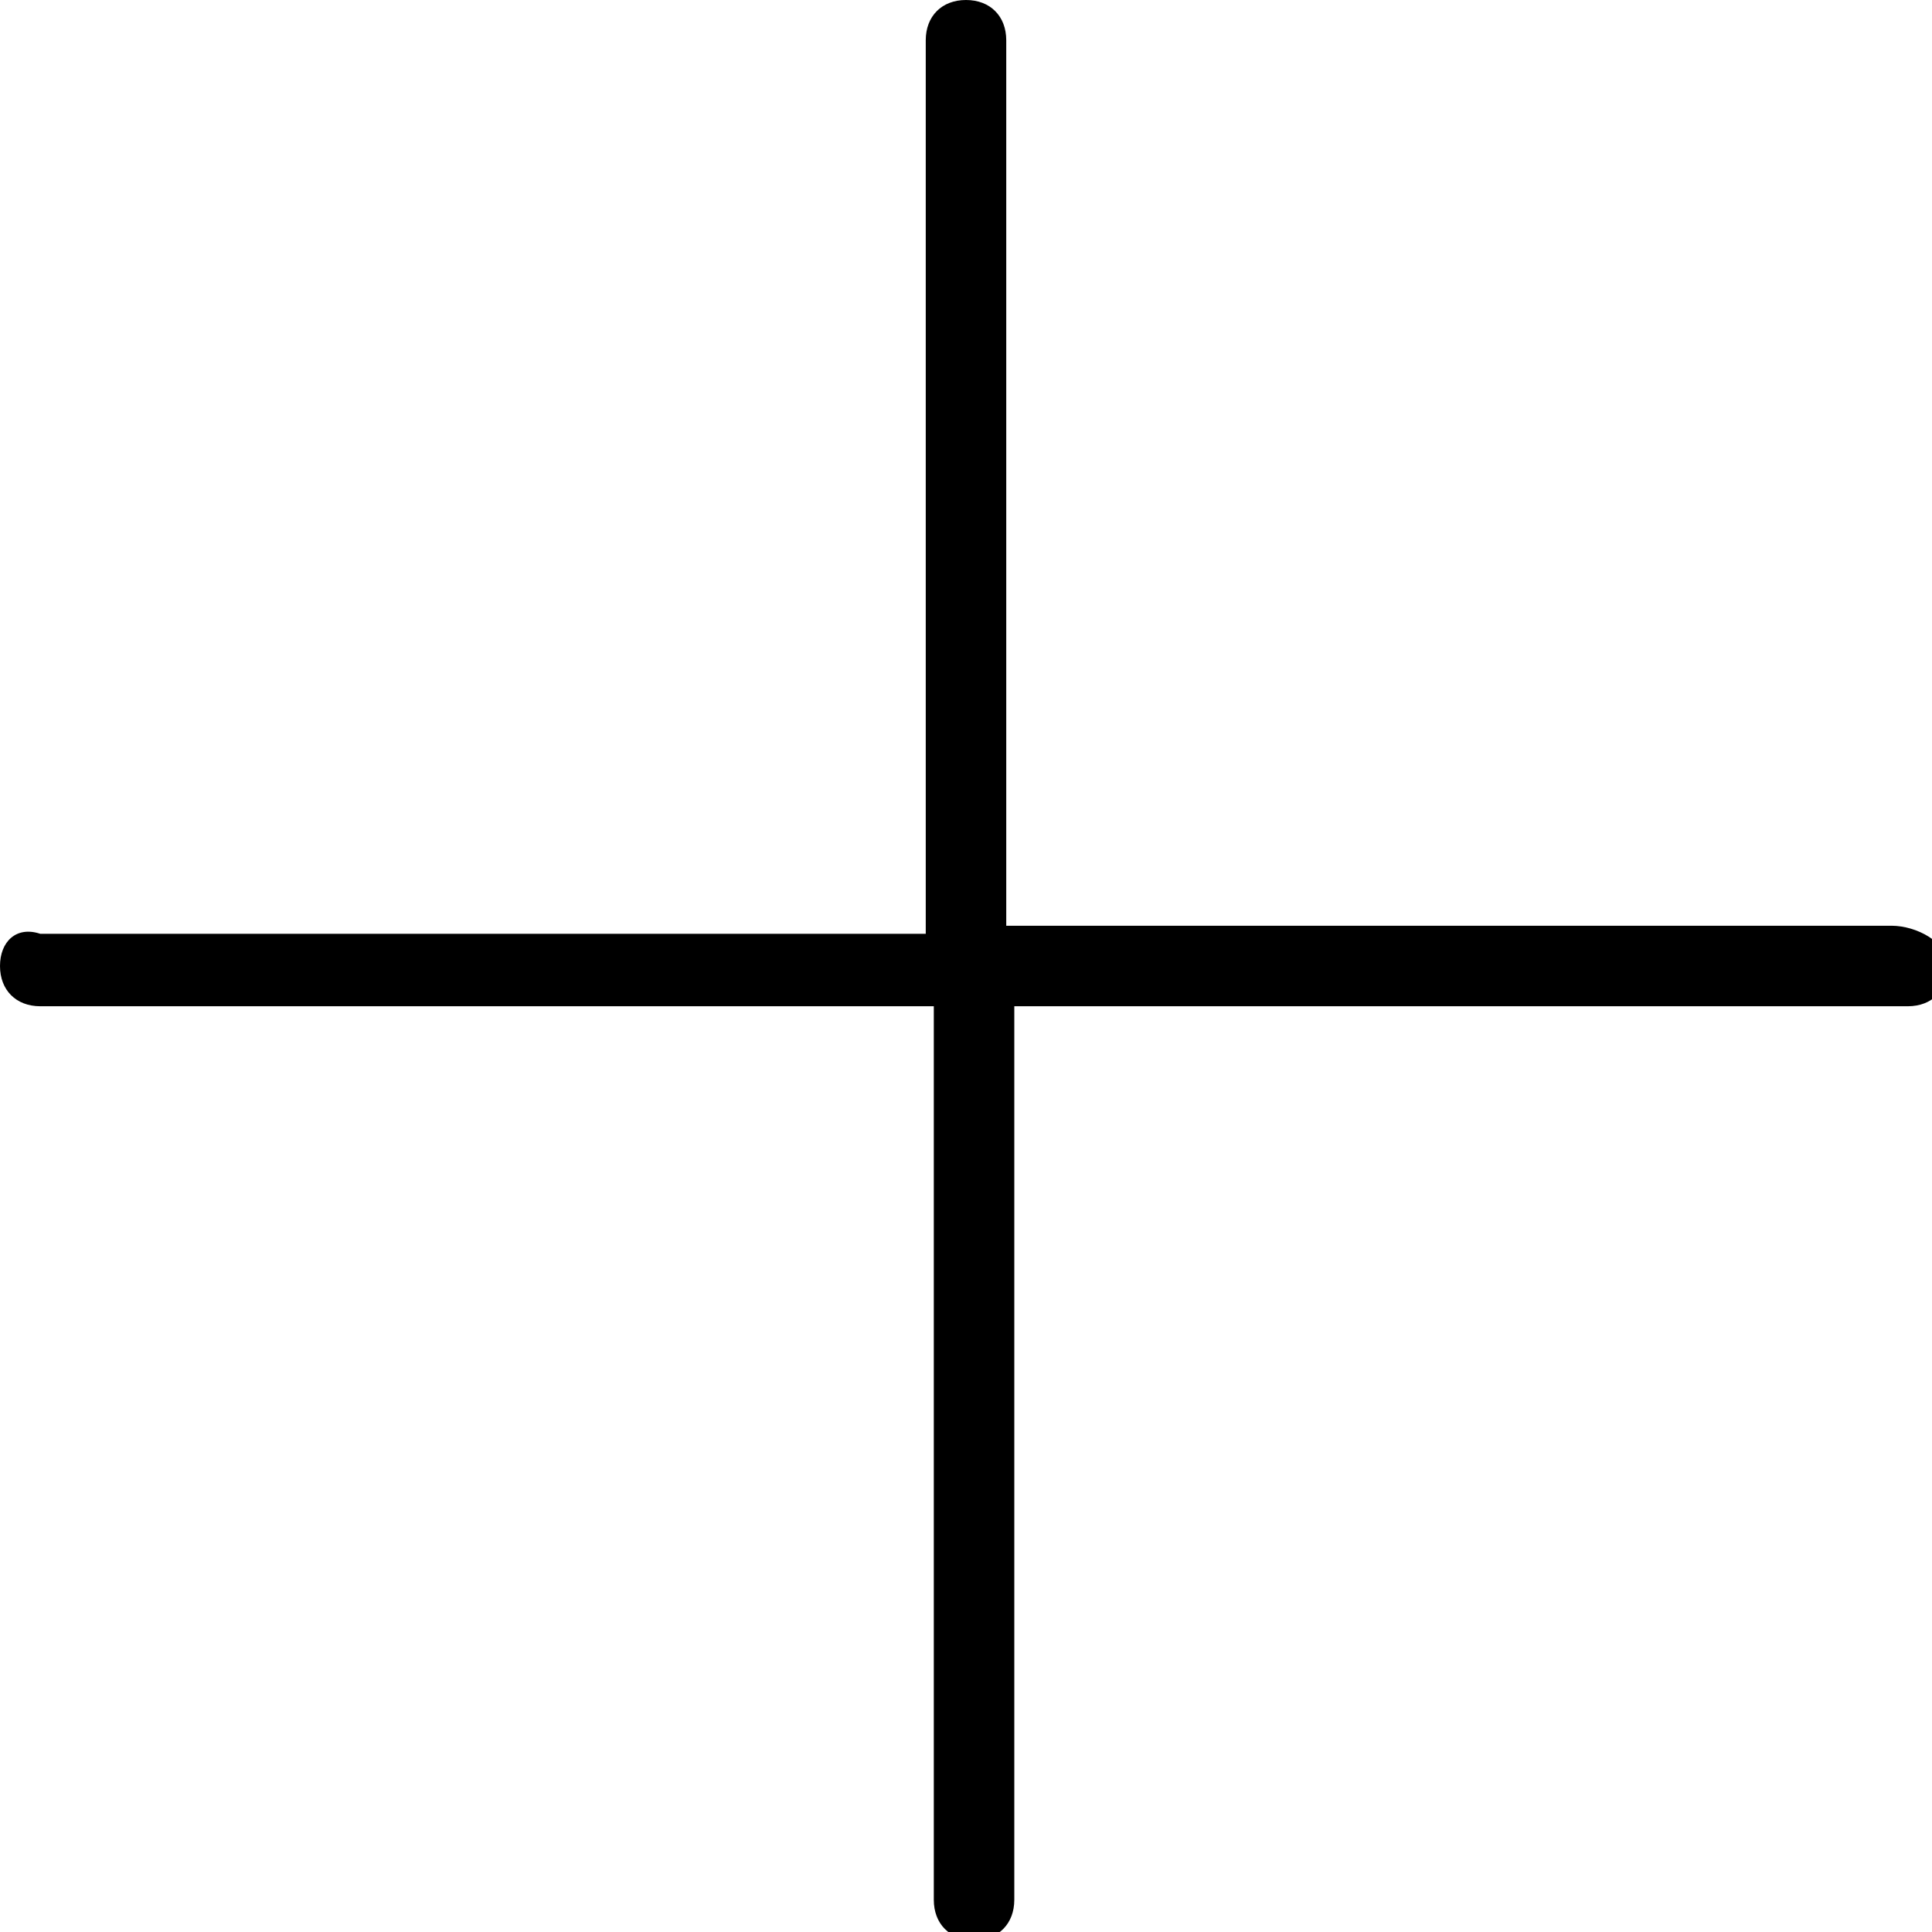 <svg xmlns="http://www.w3.org/2000/svg" viewBox="0 0 24 24" style="enable-background:new 0 0 24 24" xml:space="preserve"><path d="M23.5 11.5h-11V.5c0-.3-.2-.5-.5-.5s-.5.2-.5.5v11.1H.5c-.3-.1-.5.1-.5.4s.2.5.5.5h11.1v11.1c0 .3.2.5.5.5s.5-.2.5-.5V12.5h11.1c.3 0 .5-.2.5-.5s-.4-.5-.7-.5z" /></svg>